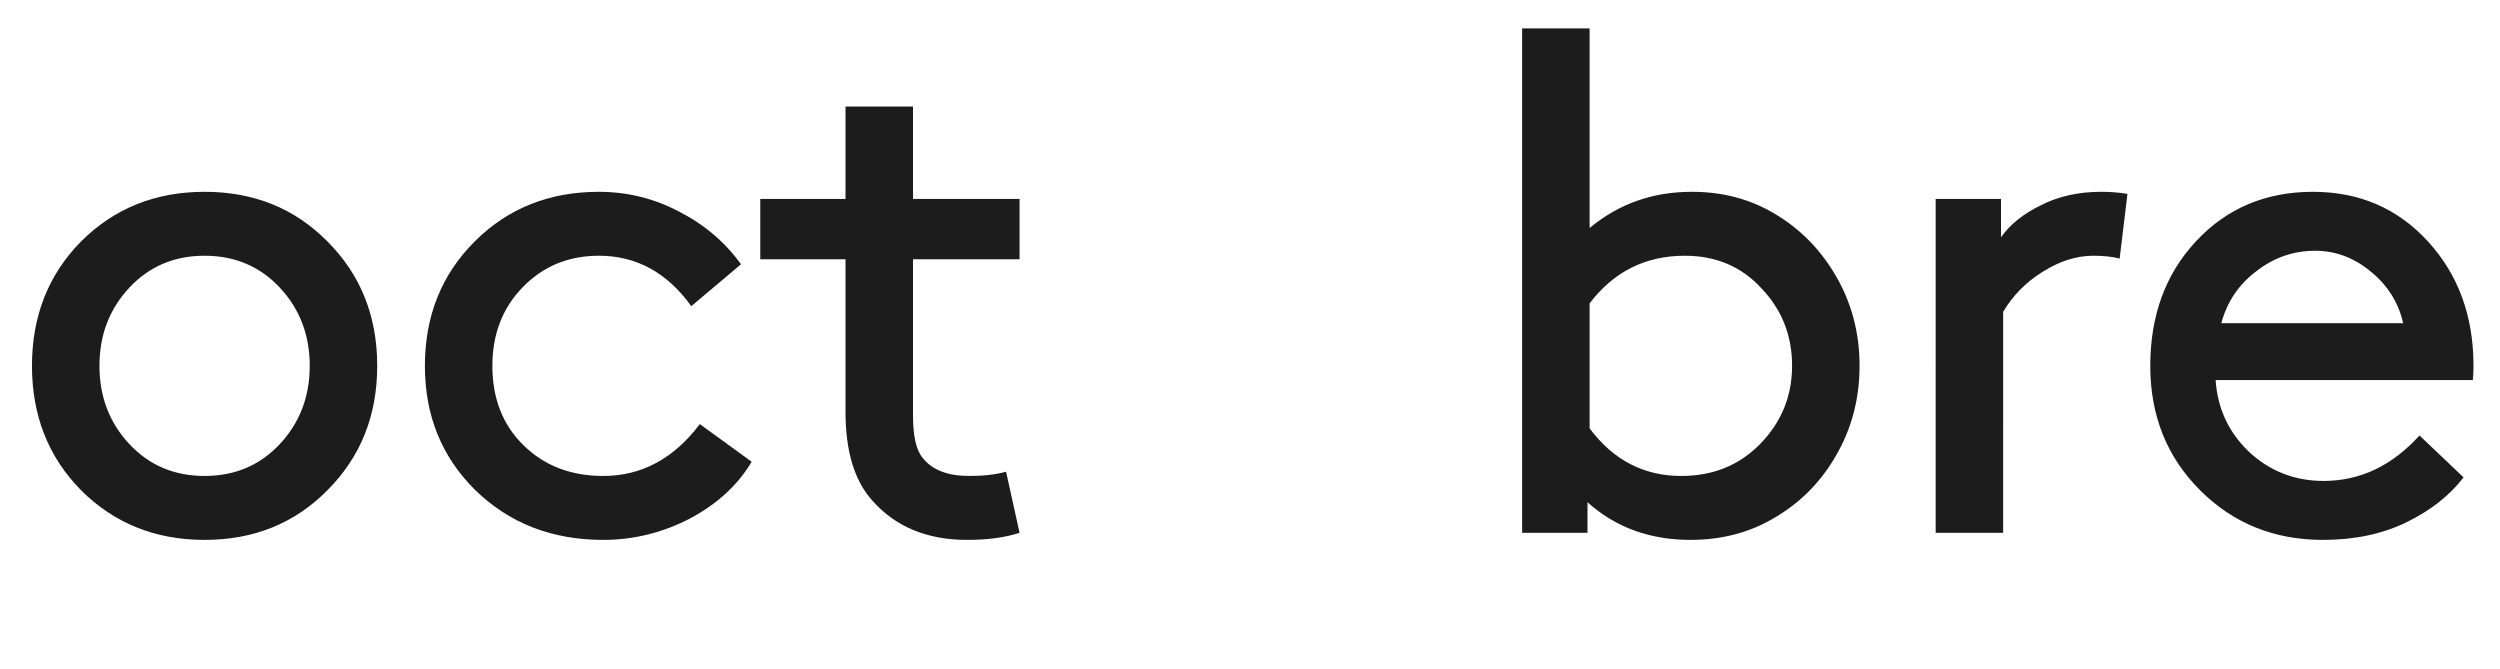 <?xml version="1.0" encoding="UTF-8" standalone="no"?>
<svg
   width="183px"
   height="49px"
   viewBox="0 0 183 49"
   version="1.1"
   id="svg4"
   sodipodi:docname="Logo_octobre.svg"
   inkscape:version="1.3 (0e150ed, 2023-07-21)"
   xmlns:inkscape="http://www.inkscape.org/namespaces/inkscape"
   xmlns:sodipodi="http://sodipodi.sourceforge.net/DTD/sodipodi-0.dtd"
   xmlns:xlink="http://www.w3.org/1999/xlink"
   xmlns="http://www.w3.org/2000/svg"
   xmlns:svg="http://www.w3.org/2000/svg"
   xmlns:rdf="http://www.w3.org/1999/02/22-rdf-syntax-ns#"
   xmlns:cc="http://creativecommons.org/ns#"
   xmlns:dc="http://purl.org/dc/elements/1.1/">
  <sodipodi:namedview
     id="namedview4"
     pagecolor="#ffffff"
     bordercolor="#000000"
     borderopacity="0.25"
     inkscape:showpageshadow="2"
     inkscape:pageopacity="0.0"
     inkscape:pagecheckerboard="0"
     inkscape:deskcolor="#d1d1d1"
     inkscape:zoom="4.5136612"
     inkscape:cx="91.389225"
     inkscape:cy="24.59201"
     inkscape:window-width="1440"
     inkscape:window-height="793"
     inkscape:window-x="0"
     inkscape:window-y="25"
     inkscape:window-maximized="1"
     inkscape:current-layer="Group-5" />
  <title
     id="title1">FC431F3A-3ECC-47A3-B2B7-21B8B0702AD2</title>
  <defs
     id="defs3">
    <linearGradient
       x1="14.185%"
       y1="85.411%"
       x2="100%"
       y2="18.397%"
       id="linearGradient-1">
      <stop
         stop-color="#B5530C"
         offset="0%"
         id="stop1" />
      <stop
         stop-color="#EB9D34"
         offset="49.261%"
         id="stop2" />
      <stop
         stop-color="#F72900"
         offset="100%"
         id="stop3" />
    </linearGradient>
    <path
       d="M93,42 C100.18,42 106,36.18 106,29 C106,21.82 100.18,16 93,16 C85.82,16 80,21.82 80,29 C80,36.18 85.82,42 93,42 Z"
       id="path-2" />
    <mask
       id="mask-3"
       maskContentUnits="userSpaceOnUse"
       maskUnits="objectBoundingBox"
       x="0"
       y="0"
       width="26"
       height="26"
       fill="white">
      <use
         xlink:href="#path-2"
         id="use3" />
    </mask>
  </defs>
  <g
     id="Page-1"
     stroke="none"
     stroke-width="1"
     fill="none"
     fill-rule="evenodd">
    <g
       id="Capture-d’écran-2023-11-22-à-16.31.05"
       transform="translate(-201, -5557)">
      <g
         id="Group-5"
         transform="translate(201, 5557)">
        <path
           d="M 5.928,35.88 Q 2.34,32.24 2.34,26.78 q 0,-5.46 3.588,-9.1 3.64,-3.64 9.048,-3.64 5.408,0 8.996,3.64 3.64,3.64 3.64,9.1 0,5.46 -3.64,9.1 -3.588,3.64 -8.996,3.64 -5.408,0 -9.048,-3.64 z M 9.464,21.06 Q 7.28,23.4 7.28,26.78 q 0,3.38 2.184,5.72 2.184,2.34 5.512,2.34 3.328,0 5.512,-2.34 2.184,-2.34 2.184,-5.72 0,-3.38 -2.184,-5.72 -2.184,-2.34 -5.512,-2.34 -3.328,0 -5.512,2.34 z m 41.762,9.984 3.796,2.756 q -1.508,2.548 -4.524,4.16 -3.016,1.56 -6.344,1.56 -5.616,0 -9.36,-3.64 -3.692,-3.64 -3.692,-9.1 0,-5.46 3.64,-9.1 3.64,-3.64 9.1,-3.64 3.12,0 5.876,1.456 2.756,1.404 4.524,3.848 l -3.64,3.068 q -2.652,-3.692 -6.76,-3.692 -3.328,0 -5.564,2.288 -2.236,2.288 -2.236,5.772 0,3.588 2.288,5.824 2.288,2.236 5.824,2.236 4.212,0 7.072,-3.796 z m 22.418,3.484 0.988,4.472 q -1.56,0.52 -3.848,0.52 -4.368,0 -6.916,-2.86 -1.976,-2.184 -1.976,-6.5 V 18.98 h -6.24 v -4.42 h 6.24 V 7.8 h 4.94 v 6.76 h 7.8 v 4.42 h -7.8 v 11.44 q 0,2.288 0.728,3.12 1.04,1.3 3.38,1.3 1.612,0 2.704,-0.312 z"
           id="oct"
           style="font-size:52px;font-family:Brown-Regular, Brown;letter-spacing:-1.19;fill:#1c1c1c"
           aria-label="oct" />
        <path
           d="M 116.204,36.764 V 39 H 111.42 V 2.08 h 4.94 v 14.612 q 3.172,-2.652 7.488,-2.652 3.328,0 5.98,1.56 2.86,1.664 4.576,4.628 1.716,2.964 1.716,6.552 0,3.588 -1.716,6.552 -1.664,2.912 -4.524,4.576 -2.704,1.612 -6.136,1.612 -4.472,0 -7.54,-2.756 z m 0.156,-14.56 v 9.152 q 2.6,3.484 6.708,3.484 3.484,0 5.772,-2.34 2.34,-2.392 2.34,-5.72 0,-3.328 -2.236,-5.668 -2.184,-2.392 -5.616,-2.392 -4.316,0 -6.968,3.484 z m 39.37,-8.008 -0.572,4.732 q -0.78,-0.208 -1.924,-0.208 -1.872,0 -3.744,1.196 -1.82,1.144 -2.86,2.912 V 39 h -4.94 V 14.56 h 4.784 v 2.808 q 0.988,-1.404 2.912,-2.34 1.924,-0.988 4.42,-0.988 1.04,0 1.924,0.156 z m 25.278,13.624 h -18.824 q 0.208,3.12 2.444,5.252 2.288,2.132 5.46,2.132 4.004,0 7.02,-3.328 l 3.224,3.068 q -1.508,1.976 -4.16,3.276 -2.652,1.3 -6.136,1.3 -5.356,0 -8.996,-3.64 -3.64,-3.64 -3.64,-9.1 0,-5.512 3.328,-9.1 3.38,-3.64 8.58,-3.64 5.096,0 8.424,3.64 3.328,3.64 3.328,9.1 0,0.572 -0.052,1.04 z m -11.544,-9.464 q -2.392,0 -4.316,1.508 -1.924,1.456 -2.548,3.796 h 13.312 q -0.52,-2.288 -2.392,-3.796 -1.82,-1.508 -4.056,-1.508 z"
           id="bre"
           style="font-size:52px;font-family:Brown-Regular, Brown;letter-spacing:-1.19;fill:#1c1c1c"
           aria-label="bre" />
        <use
           id="Oval-Copy"
           stroke="url(#linearGradient-1)"
           mask="url(#mask-3)"
           stroke-width="8"
           stroke-linejoin="round"
           stroke-dasharray="6,2.6"
           xlink:href="#path-2" />
      </g>
    </g>
  </g>
</svg>
